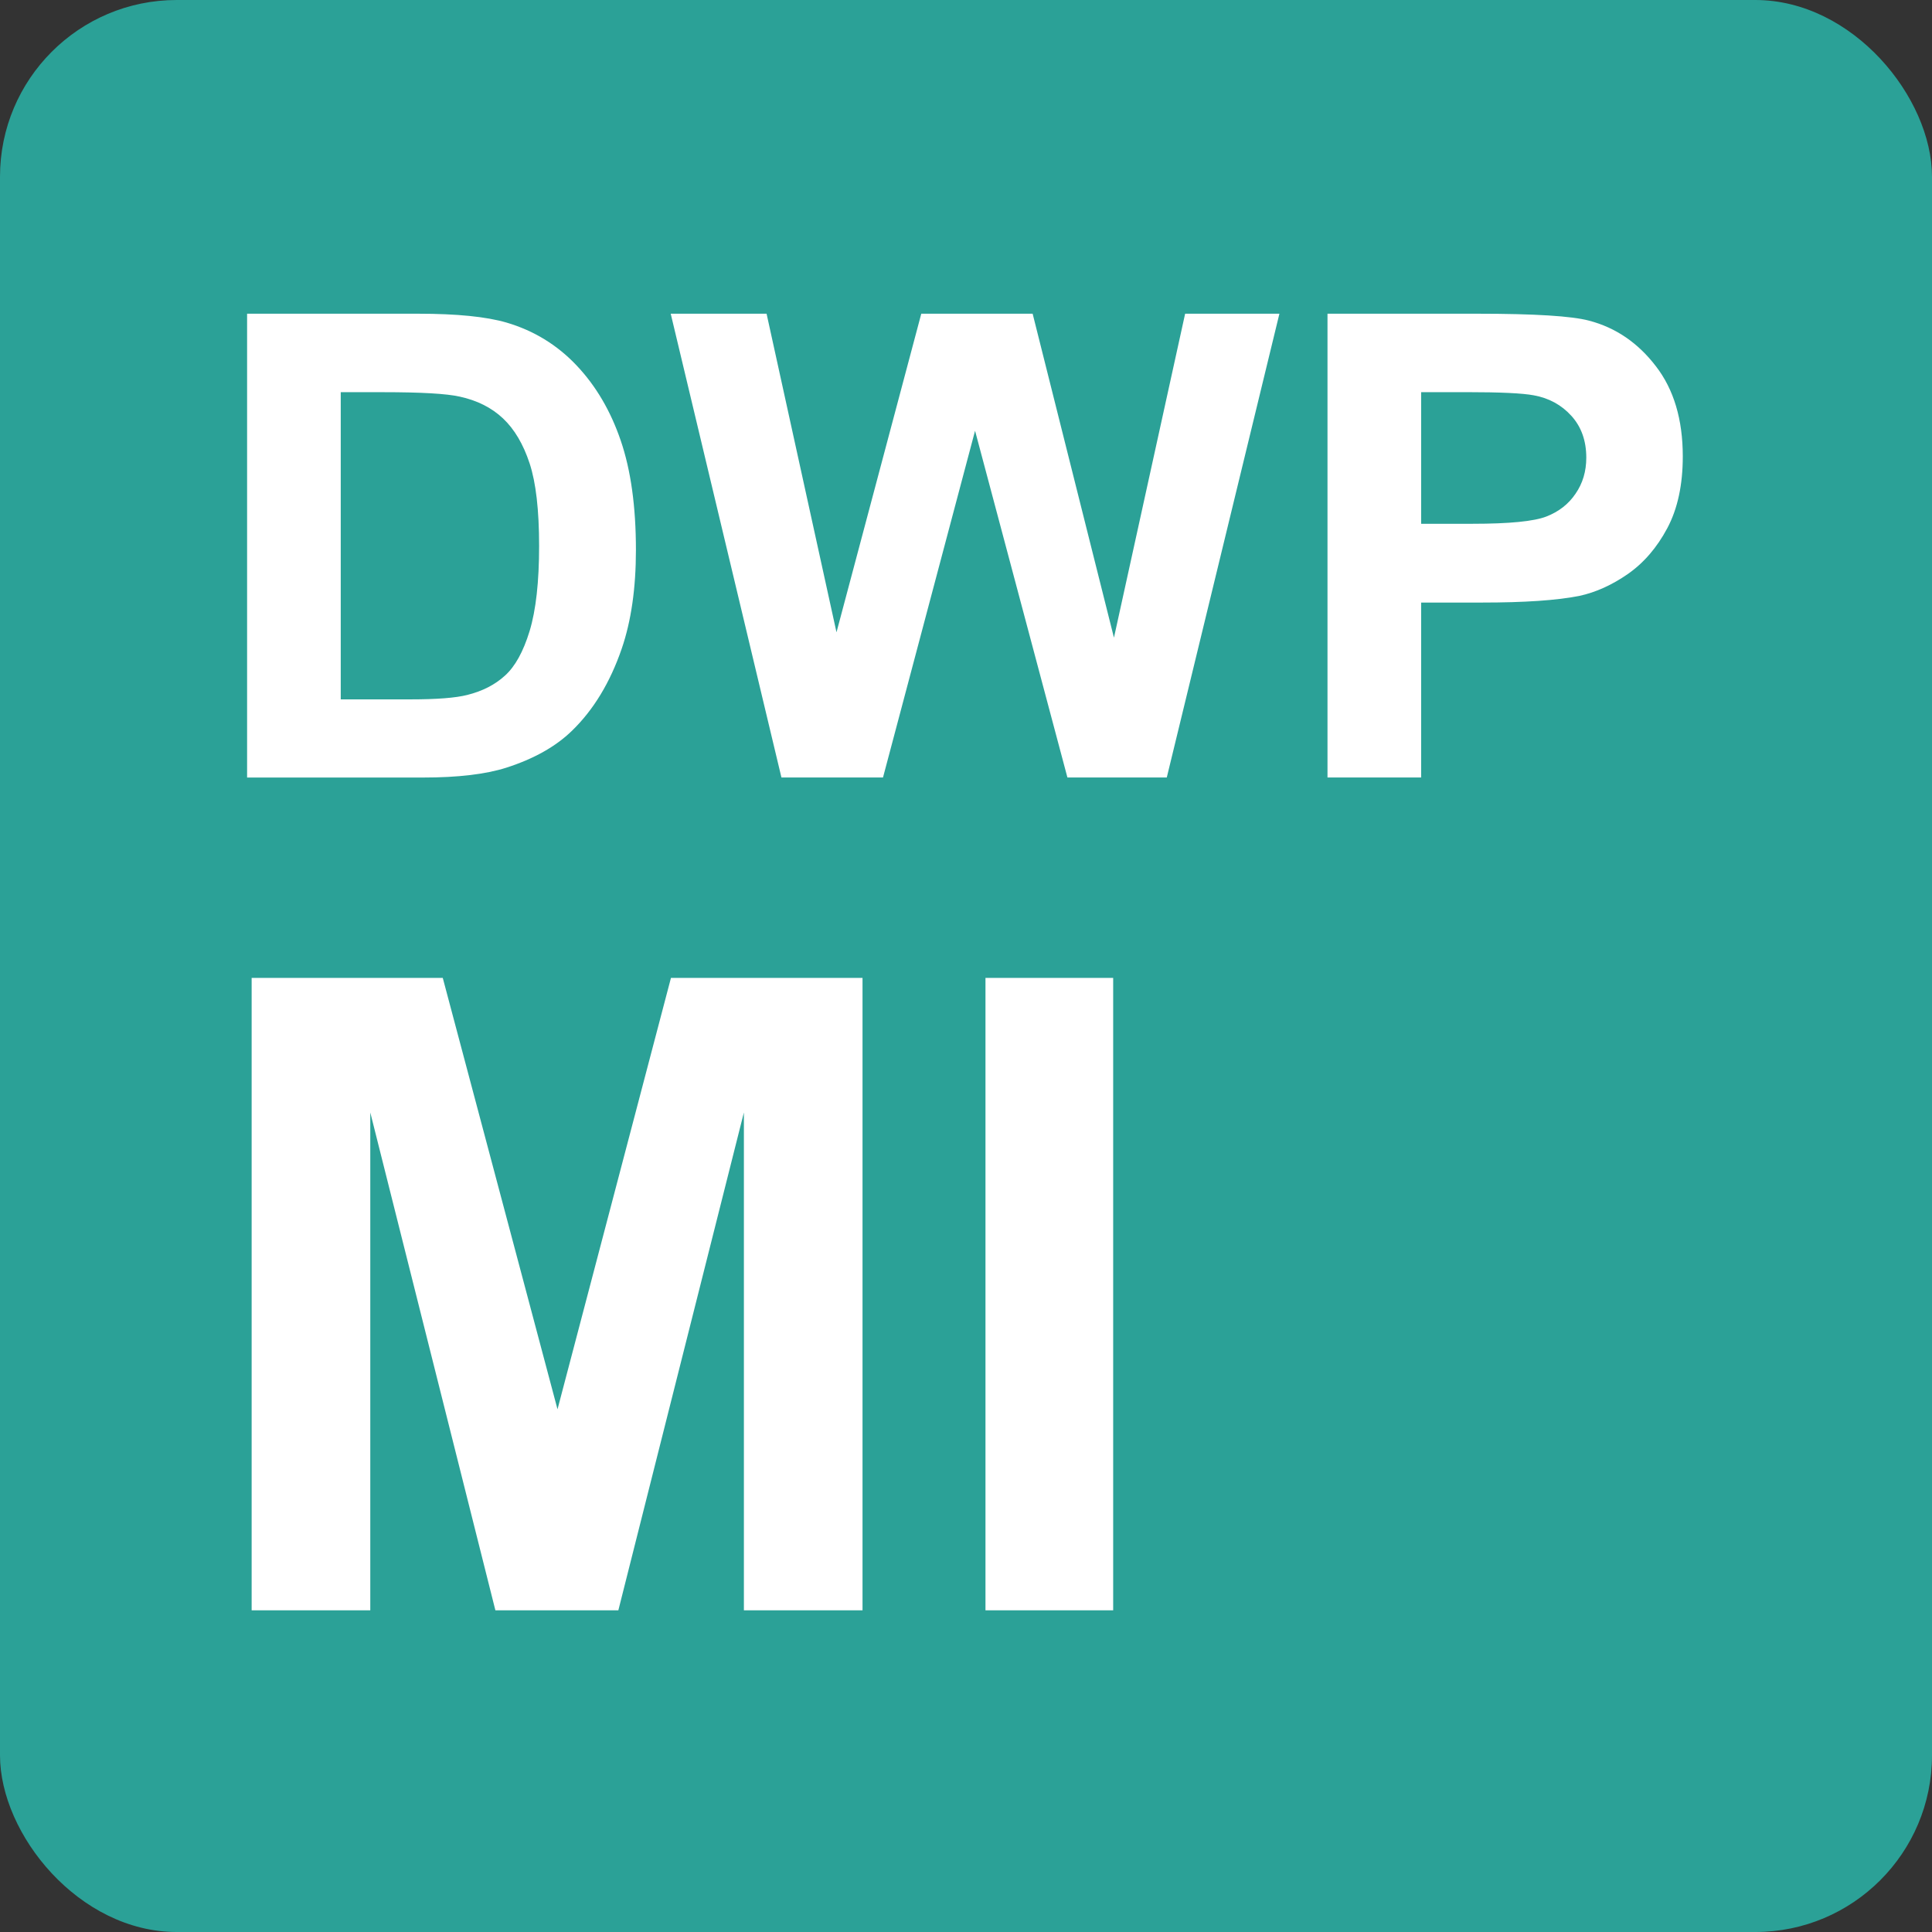 <svg width="164" height="164" viewBox="0 0 164 164" fill="none" xmlns="http://www.w3.org/2000/svg">
  <rect x="0" y="0" width="164" height="164" fill="#333333" stroke="none"/>
  <rect width="164" height="164" rx="15" fill="#2BA197"/>
  <path d="M21.361 136.695V83.008H37.584l9.741 36.621 9.631-36.621h16.26v53.687H63.146V94.434L52.489 136.695h-10.437L31.432 94.434v42.261H21.361Zm62.292 0V83.008h10.84v53.687H83.653ZM20.975 26.63h14.529c3.276 0 5.774.251 7.493.752 2.31.68 4.288 1.889 5.935 3.626 1.647 1.737 2.9 3.867 3.76 6.392.859 2.506 1.289 5.604 1.289 9.292 0 3.241-.403 6.034-1.208 8.379-.985 2.865-2.39 5.183-4.216 6.956-1.379 1.343-3.241 2.39-5.586 3.142-1.754.555-4.1.833-7.036.833H20.975V26.63Zm7.949 6.66v26.077h5.935c2.22 0 3.822-.125 4.807-.376 1.289-.322 2.354-.868 3.196-1.638.859-.77 1.558-2.032 2.095-3.787.537-1.772.806-4.181.806-7.224 0-3.044-.269-5.38-.806-7.009-.537-1.629-1.289-2.9-2.256-3.813-.967-.913-2.193-1.531-3.679-1.853-1.11-.251-3.285-.376-6.526-.376h-3.572ZM66.334 66l-9.399-39.37h8.137l5.935 27.043 7.197-27.043h9.453l6.902 27.5 6.042-27.5h8.003L99.043 66h-8.433L82.769 36.566 74.954 66h-8.621Zm46.352 0V26.63h12.756c4.834 0 7.985.197 9.454.591 2.255.591 4.144 1.88 5.666 3.867 1.522 1.969 2.283 4.521 2.283 7.654 0 2.417-.439 4.449-1.316 6.096s-1.996 2.945-3.357 3.894c-1.343.931-2.713 1.549-4.109 1.853-1.898.376-4.646.564-8.245.564h-5.183V66h-7.949Zm7.949-32.71v11.172h4.351c3.133 0 5.228-.206 6.284-.618 1.056-.412 1.88-1.056 2.471-1.934.608-.877.913-1.898.913-3.062 0-1.432-.421-2.614-1.262-3.545-.842-.931-1.907-1.513-3.196-1.746-.949-.179-2.856-.269-5.72-.269h-3.841Z" fill="#fff"/>
</svg>
